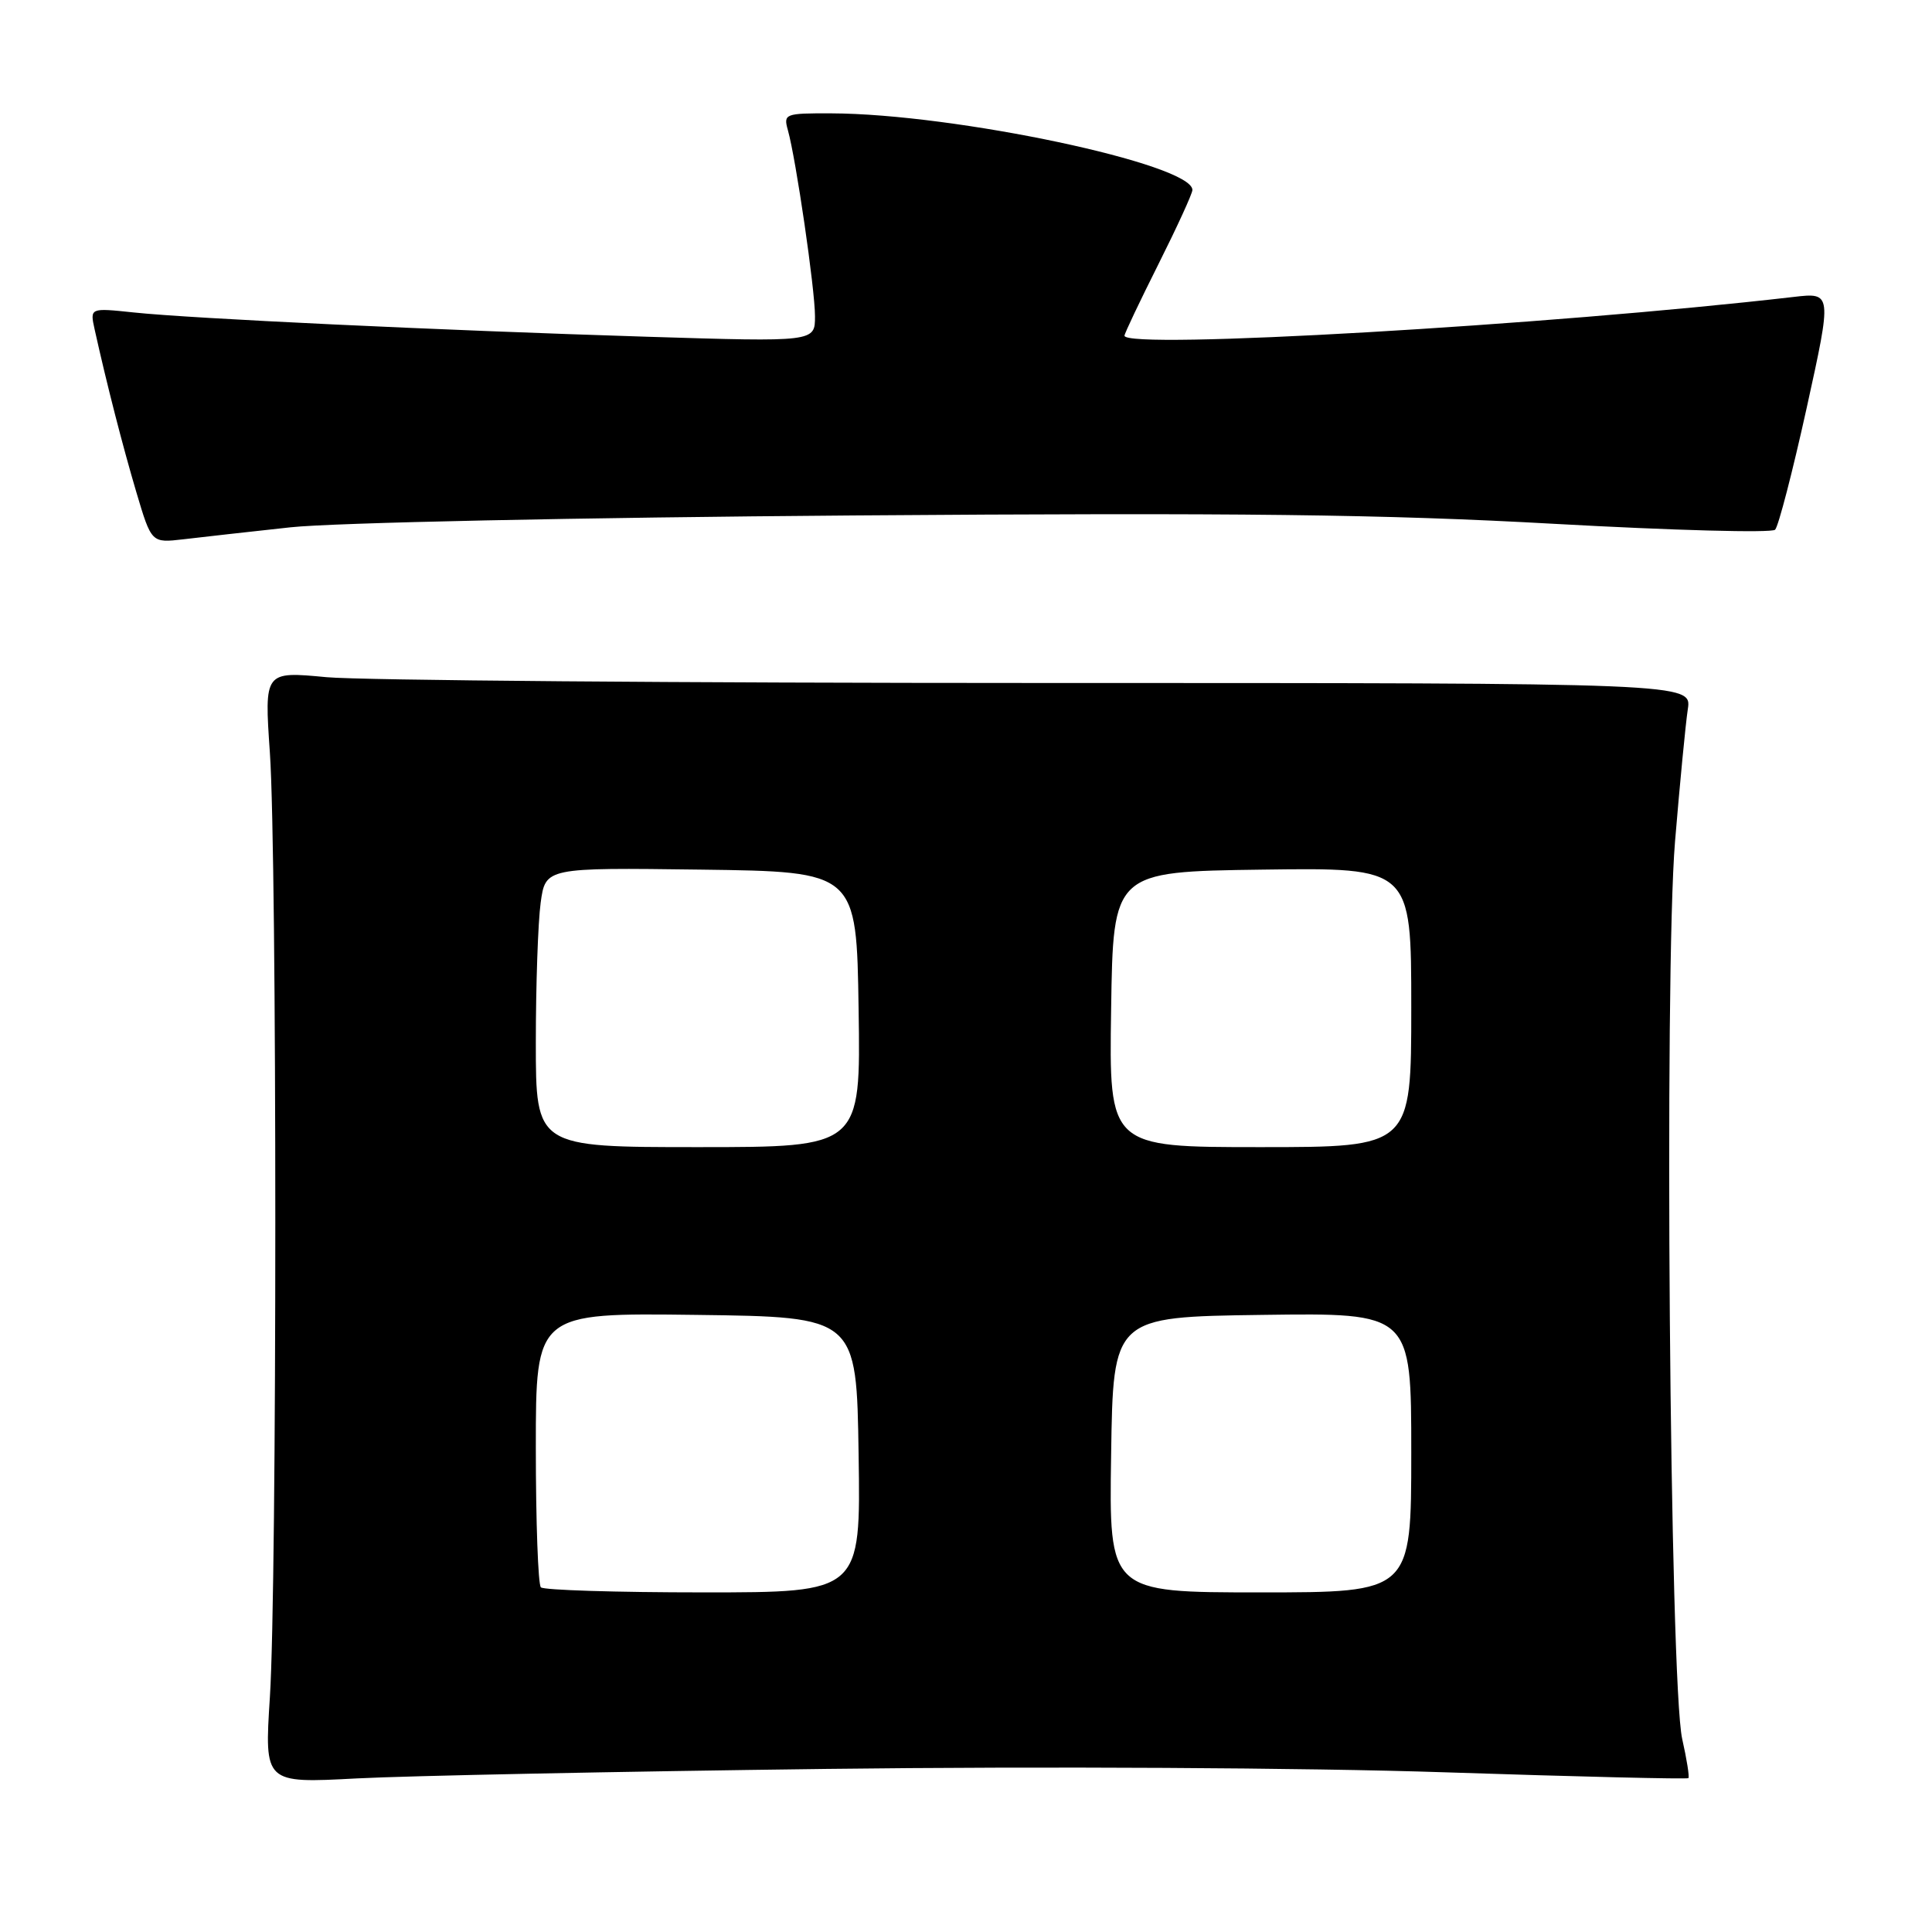 <?xml version="1.0" encoding="UTF-8" standalone="no"?>
<!DOCTYPE svg PUBLIC "-//W3C//DTD SVG 1.1//EN" "http://www.w3.org/Graphics/SVG/1.1/DTD/svg11.dtd" >
<svg xmlns="http://www.w3.org/2000/svg" xmlns:xlink="http://www.w3.org/1999/xlink" version="1.1" viewBox="0 0 256 256">
 <g >
 <path fill="currentColor"
d=" M 109.50 234.39 C 138.14 234.04 173.16 234.23 191.47 234.84 C 209.05 235.42 223.57 235.77 223.72 235.61 C 223.88 235.46 223.51 233.12 222.90 230.42 C 221.25 223.04 220.50 129.01 221.95 111.50 C 222.59 103.80 223.35 95.92 223.64 94.00 C 224.18 90.50 224.18 90.50 137.84 90.50 C 90.35 90.50 47.79 90.15 43.26 89.73 C 35.02 88.95 35.02 88.95 35.76 99.73 C 36.72 113.66 36.72 210.04 35.76 224.90 C 35.03 236.30 35.03 236.30 47.26 235.65 C 53.99 235.30 82.00 234.73 109.50 234.39 Z  M 38.50 69.87 C 44.11 69.26 76.80 68.57 113.00 68.30 C 164.13 67.92 183.40 68.15 205.95 69.41 C 221.60 70.28 234.76 70.64 235.21 70.19 C 235.65 69.75 237.53 62.49 239.39 54.07 C 242.76 38.75 242.76 38.75 237.63 39.35 C 205.07 43.11 149.00 46.36 149.00 44.48 C 149.00 44.19 151.03 39.93 153.50 35.00 C 155.97 30.07 158.00 25.65 158.00 25.17 C 158.00 21.74 126.52 15.07 110.13 15.02 C 104.01 15.00 103.79 15.08 104.40 17.25 C 105.47 21.06 107.99 38.30 107.99 41.90 C 108.00 45.31 108.00 45.31 85.75 44.62 C 58.20 43.76 25.41 42.22 17.70 41.40 C 11.91 40.79 11.91 40.79 12.54 43.65 C 14.17 50.99 16.25 59.08 18.07 65.23 C 20.07 71.95 20.07 71.95 24.29 71.46 C 26.60 71.18 33.00 70.47 38.50 69.87 Z  M 71.67 210.33 C 71.30 209.97 71.00 201.63 71.00 191.81 C 71.00 173.96 71.00 173.96 92.25 174.23 C 113.50 174.50 113.50 174.50 113.77 192.75 C 114.05 211.00 114.05 211.00 93.19 211.00 C 81.72 211.00 72.03 210.70 71.67 210.33 Z  M 147.23 192.75 C 147.50 174.50 147.50 174.50 167.25 174.23 C 187.00 173.96 187.00 173.96 187.00 192.48 C 187.00 211.00 187.00 211.00 166.98 211.00 C 146.95 211.00 146.95 211.00 147.23 192.75 Z  M 71.00 138.14 C 71.00 130.52 71.29 122.18 71.64 119.62 C 72.28 114.96 72.28 114.96 92.89 115.23 C 113.50 115.50 113.50 115.50 113.77 133.75 C 114.05 152.00 114.05 152.00 92.52 152.00 C 71.00 152.00 71.00 152.00 71.00 138.14 Z  M 147.23 133.75 C 147.50 115.50 147.50 115.50 167.25 115.23 C 187.00 114.96 187.00 114.96 187.00 133.48 C 187.00 152.00 187.00 152.00 166.98 152.00 C 146.95 152.00 146.95 152.00 147.23 133.75 Z "/>
</g>
</svg>